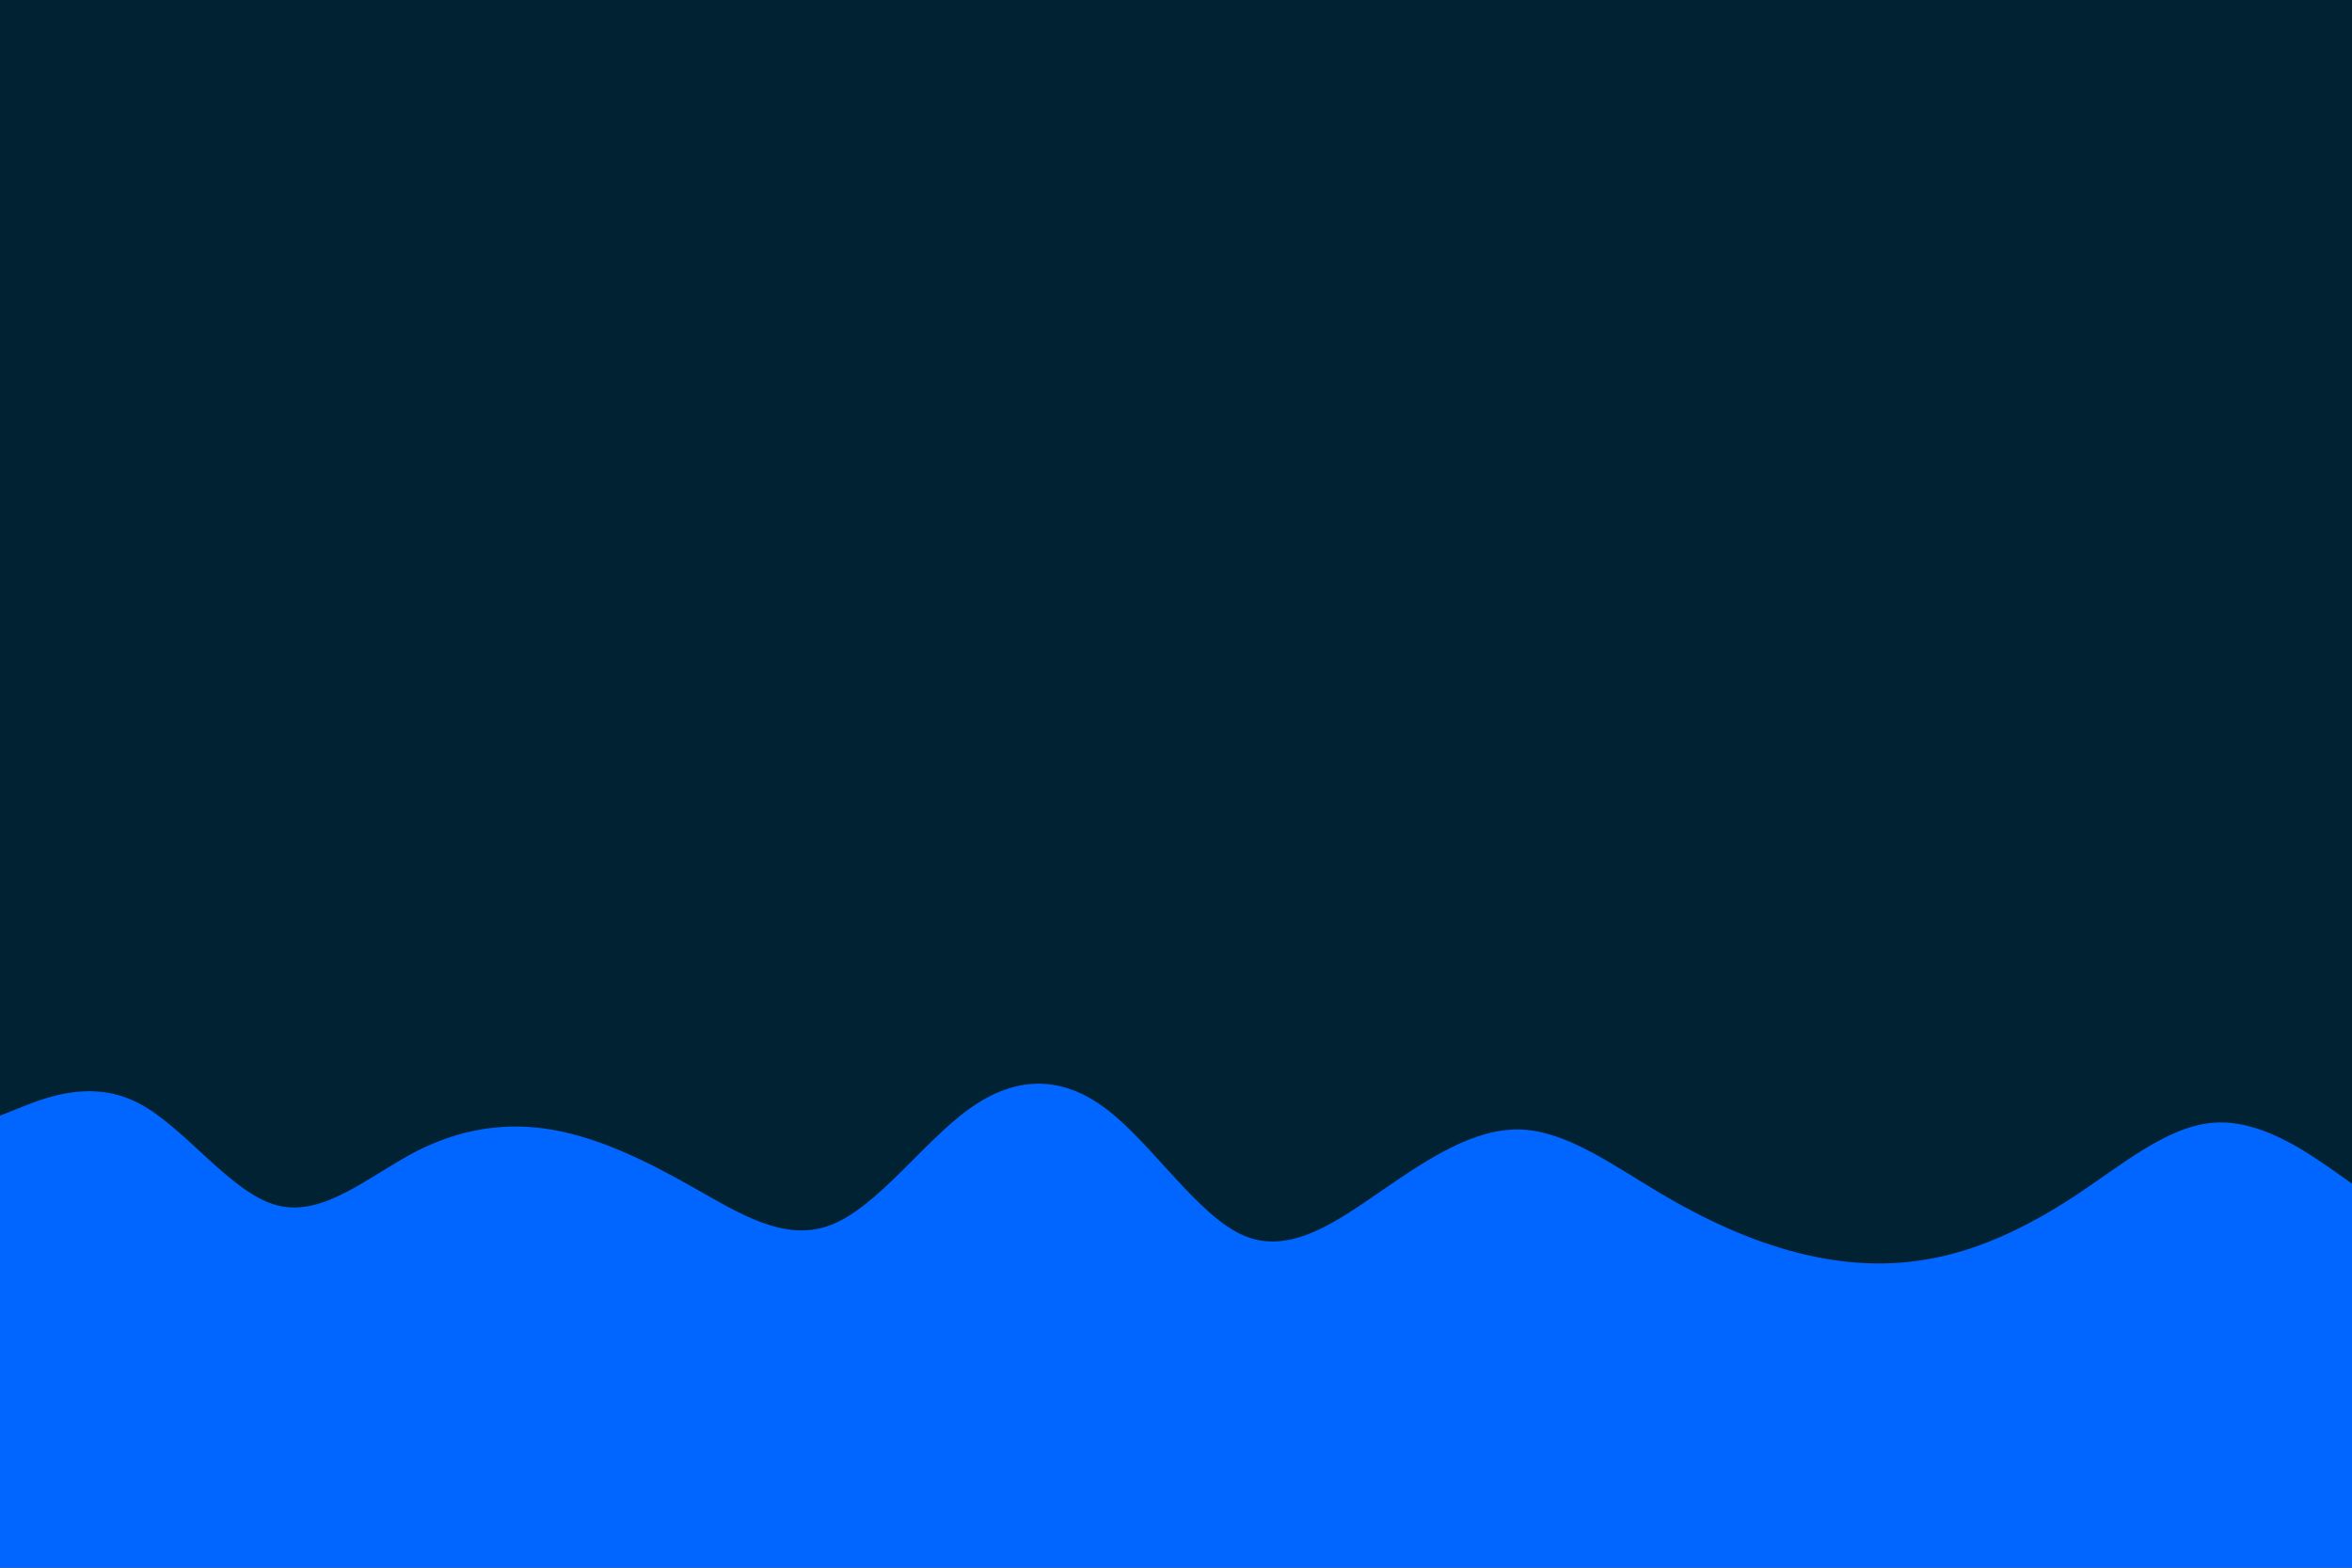 <svg id="visual" viewBox="0 0 900 600" width="900" height="600" xmlns="http://www.w3.org/2000/svg"
    xmlns:xlink="http://www.w3.org/1999/xlink" version="1.1">
    <rect x="0" y="0" width="900" height="600" fill="#002233"></rect>
    <path
        d="M0 427L8.8 423.5C17.7 420 35.3 413 53 422.2C70.7 431.3 88.3 456.7 106 461.3C123.7 466 141.3 450 159 440.8C176.7 431.7 194.3 429.3 212 432.5C229.7 435.7 247.3 444.3 265 454.3C282.7 464.3 300.3 475.7 318 468.8C335.7 462 353.3 437 371 424.3C388.7 411.7 406.3 411.3 423.8 424.8C441.3 438.3 458.7 465.7 476.2 473C493.7 480.3 511.3 467.7 529 455.5C546.7 443.3 564.3 431.7 582 432.3C599.7 433 617.3 446 635 456.5C652.7 467 670.3 475 688 479.5C705.7 484 723.3 485 741 481.3C758.7 477.7 776.3 469.3 794 457.7C811.7 446 829.3 431 847 429.7C864.7 428.3 882.3 440.7 891.2 446.8L900 453L900 601L891.2 601C882.3 601 864.7 601 847 601C829.3 601 811.7 601 794 601C776.3 601 758.7 601 741 601C723.3 601 705.7 601 688 601C670.3 601 652.7 601 635 601C617.3 601 599.7 601 582 601C564.3 601 546.7 601 529 601C511.3 601 493.7 601 476.2 601C458.7 601 441.3 601 423.8 601C406.3 601 388.7 601 371 601C353.3 601 335.7 601 318 601C300.3 601 282.7 601 265 601C247.3 601 229.7 601 212 601C194.3 601 176.7 601 159 601C141.3 601 123.7 601 106 601C88.3 601 70.7 601 53 601C35.3 601 17.7 601 8.8 601L0 601Z"
        fill="#0066FF" stroke-linecap="round" stroke-linejoin="miter"></path>
</svg>
